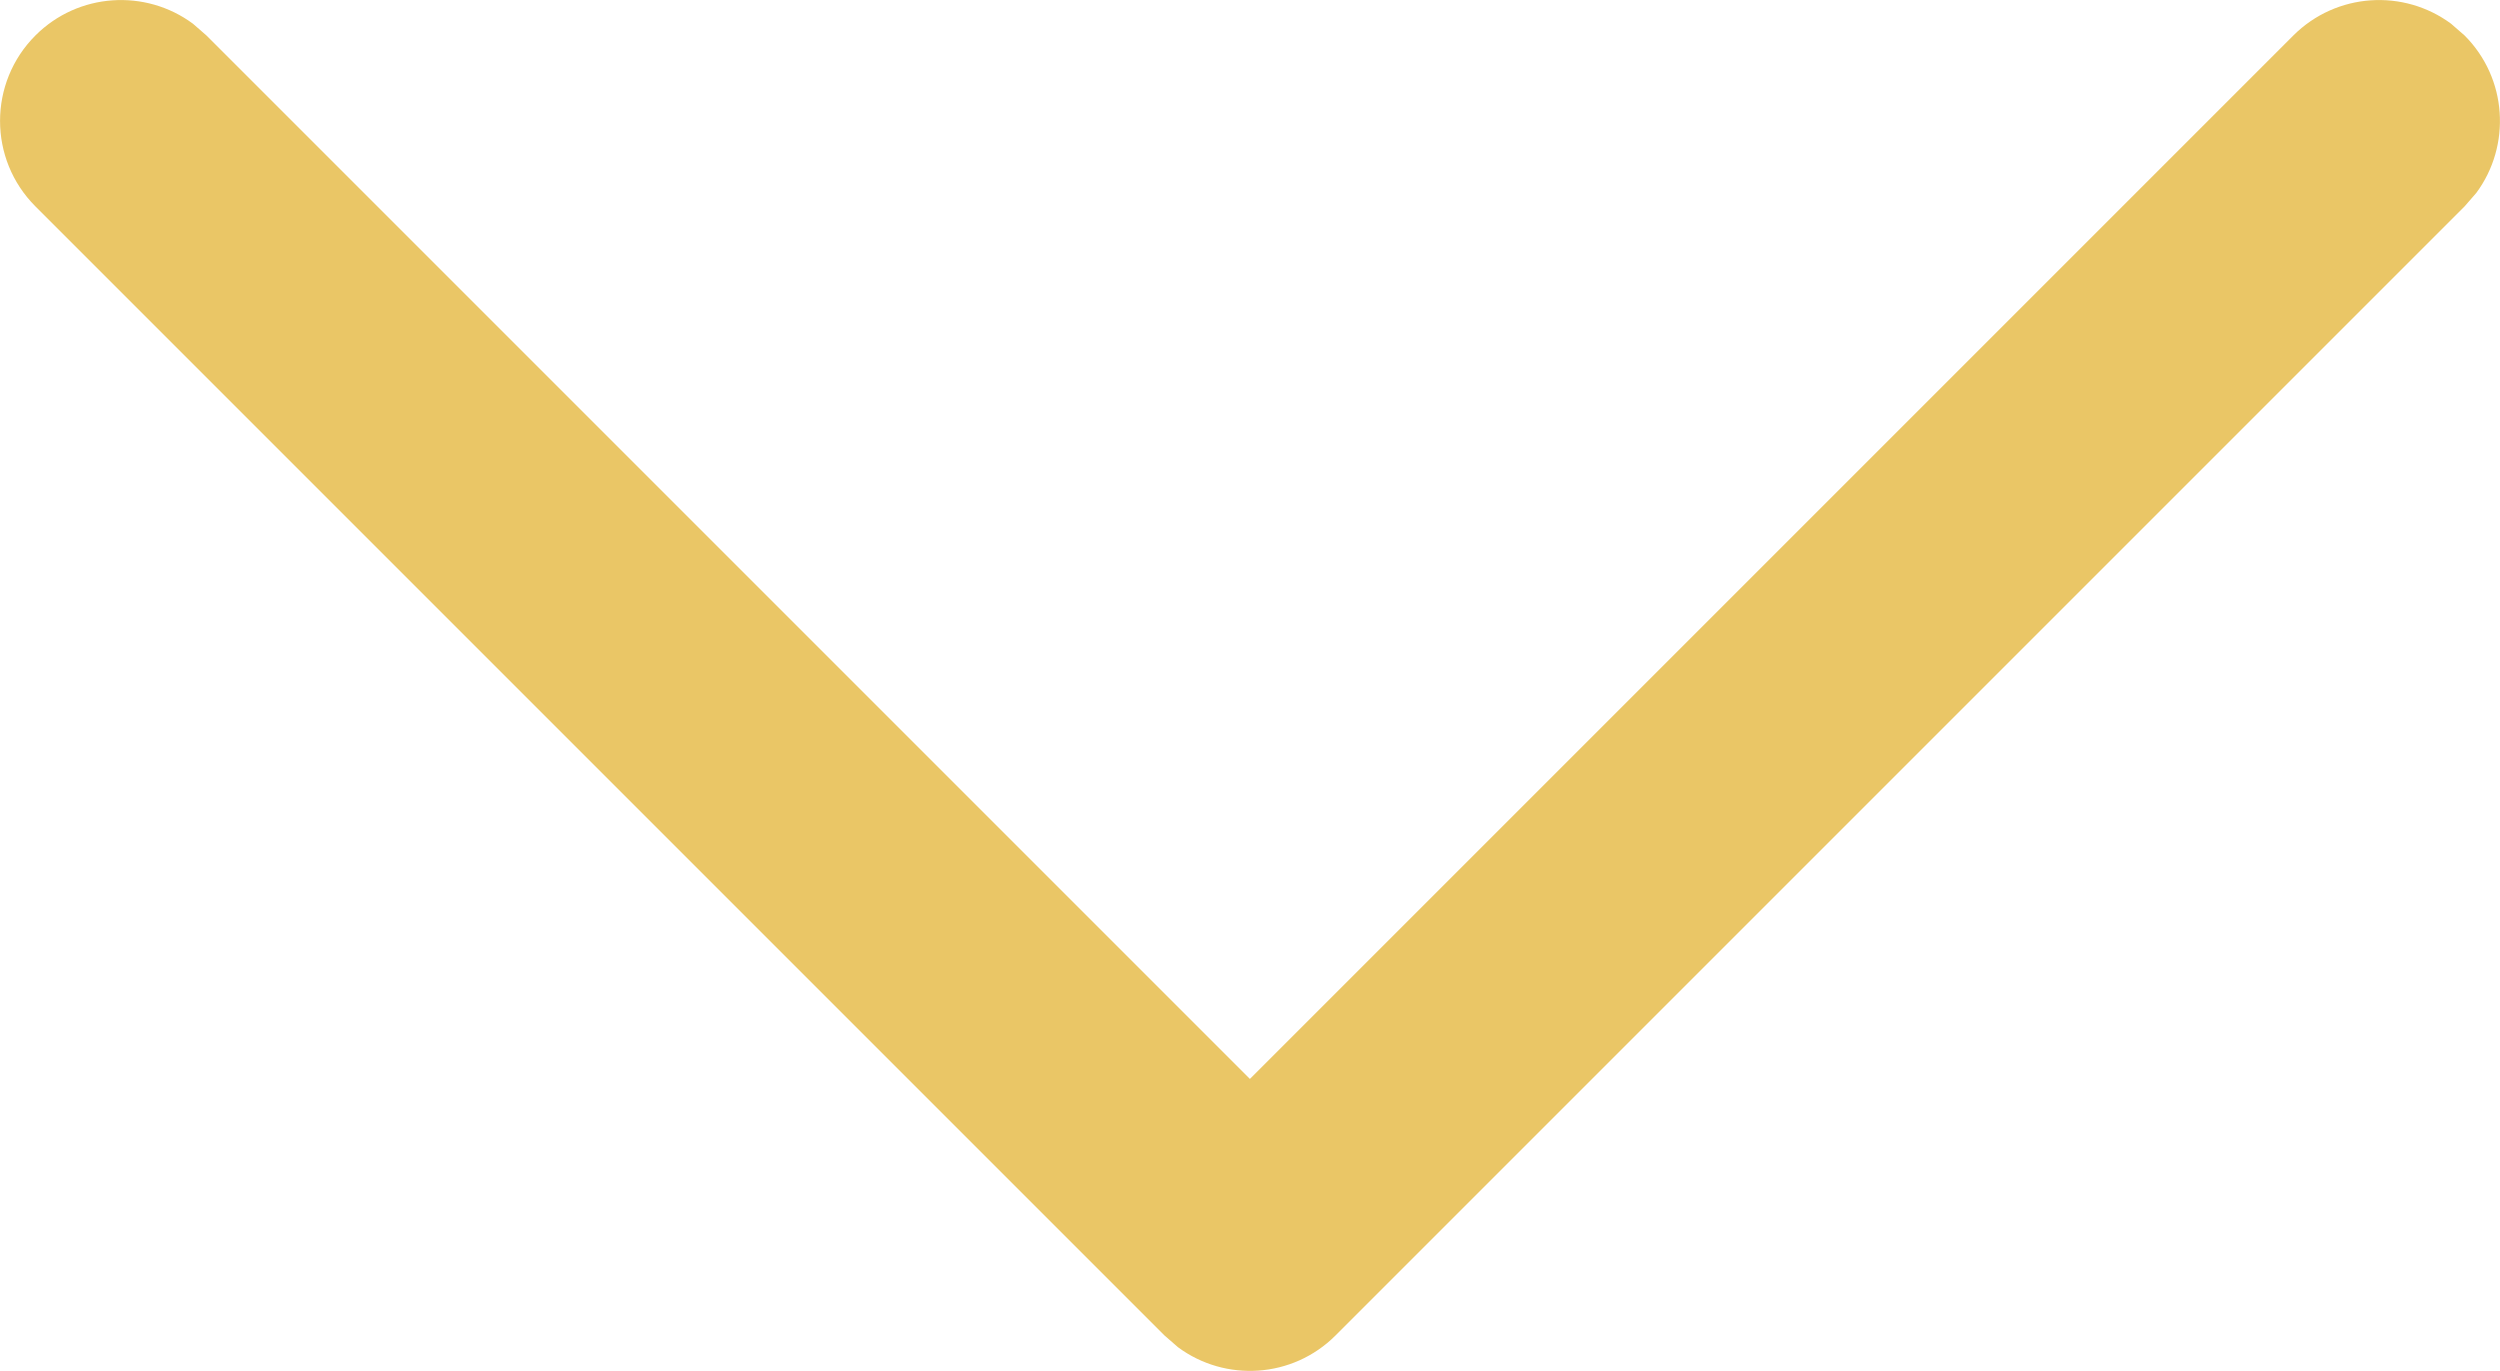 <svg xmlns="http://www.w3.org/2000/svg" xmlns:xlink="http://www.w3.org/1999/xlink"
    width="12.765" height="7"
    viewBox="617.235 76.5 12.765 7">
    <g transform="matrix(6.123234262925839e-17,1,-1,6.123234262925839e-17,634.25,68.75)">
        <g transform="matrix(0,-1,1,0,7.75,17.015)">
            <path
                d="M 0.181 0.181 C 0.4 -0.038 0.743 -0.058 0.985 0.121 L 1.054 0.181 L 6.382 5.509 L 11.71 0.181 C 11.93 -0.038 12.273 -0.058 12.515 0.121 L 12.584 0.181 C 12.803 0.4 12.823 0.743 12.644 0.985 L 12.584 1.054 L 6.819 6.819 C 6.6 7.038 6.257 7.058 6.015 6.879 L 5.946 6.819 L 0.181 1.054 C -0.06 0.813 -0.06 0.422 0.181 0.181 Z"
                fill="#eac666" fill-rule="evenodd" />
        </g>
    </g>
</svg>